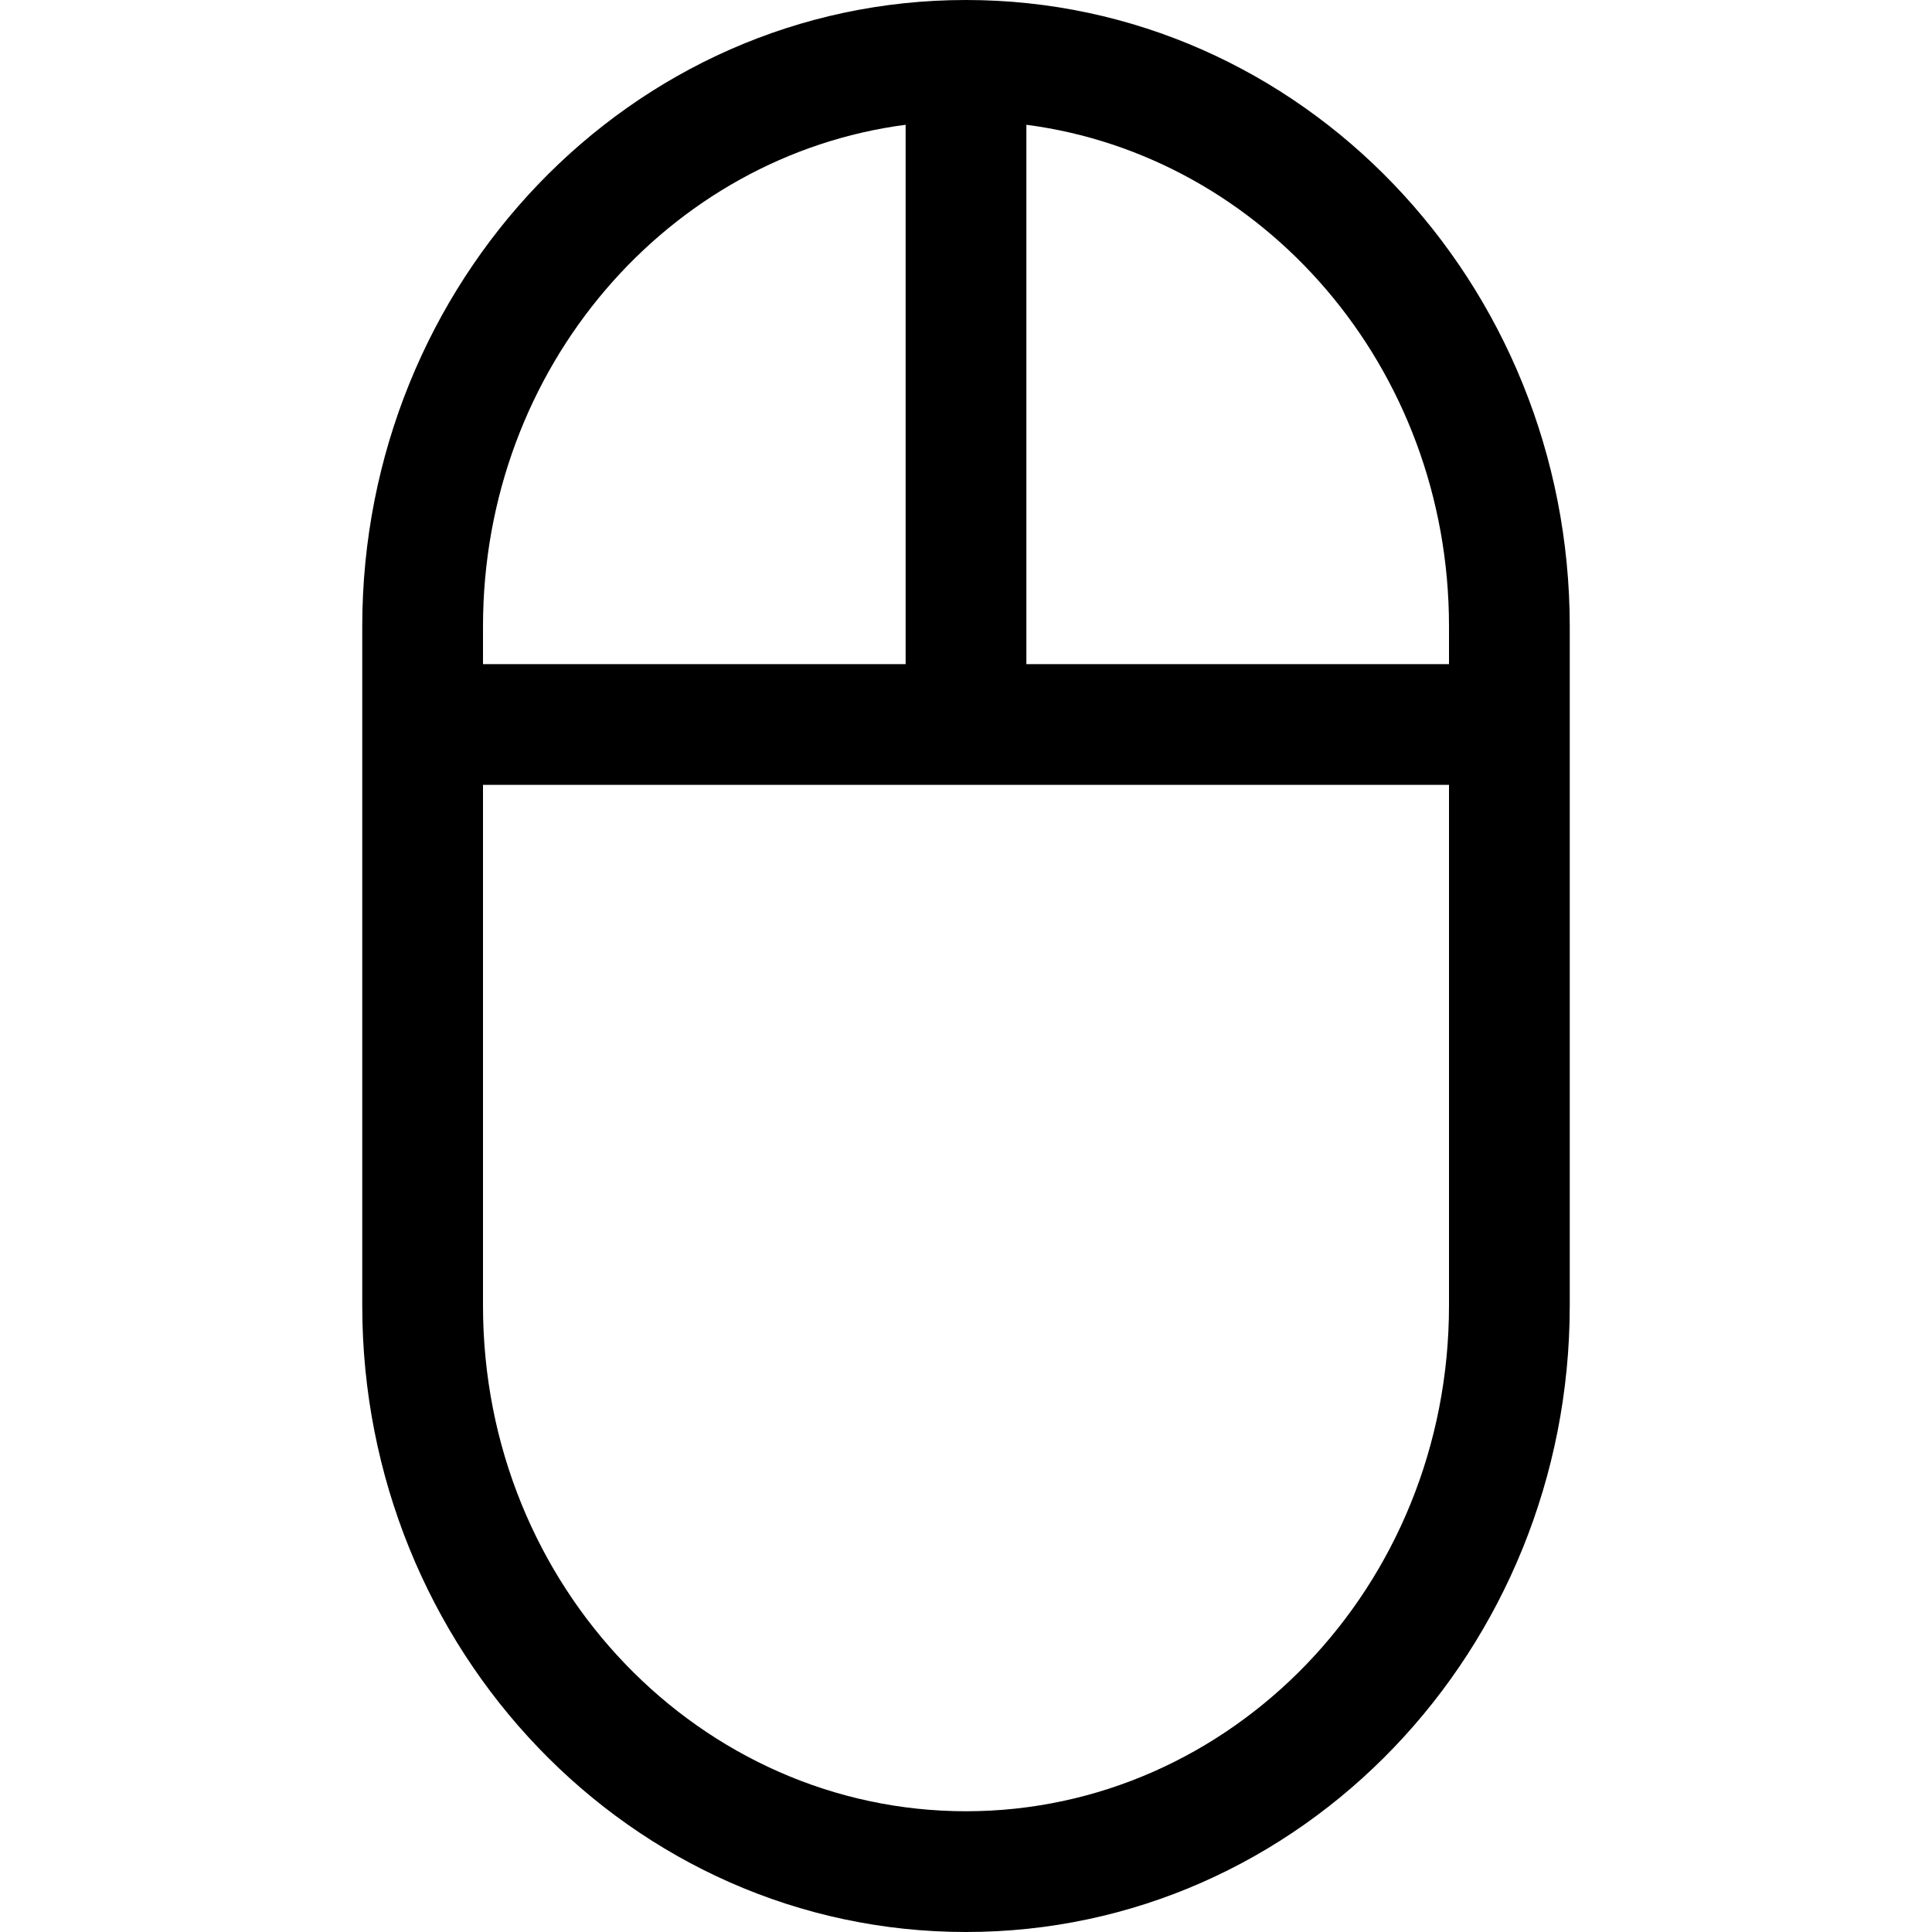 <svg width="24" height="24" viewBox="0 0 24 24" fill="none" xmlns="http://www.w3.org/2000/svg">
<path fill-rule="evenodd" clip-rule="evenodd" d="M4.5 7.782C4.5 3.511 7.83 0 12 0C16.17 0 19.5 3.513 19.5 7.782V16.22C19.5 20.487 16.17 24 12 24C7.83 24 4.5 20.487 4.5 16.218V7.784V7.782ZM11.25 1.55C8.312 1.933 6 4.553 6 7.782V8.25H11.25V1.55ZM12.75 1.55V8.25H18V7.78C18 4.553 15.688 1.933 12.75 1.55ZM18 9.75H6V16.22C6 19.718 8.715 22.5 12 22.5C15.285 22.5 18 19.718 18 16.218V9.75Z" fill="black"/>
</svg>
